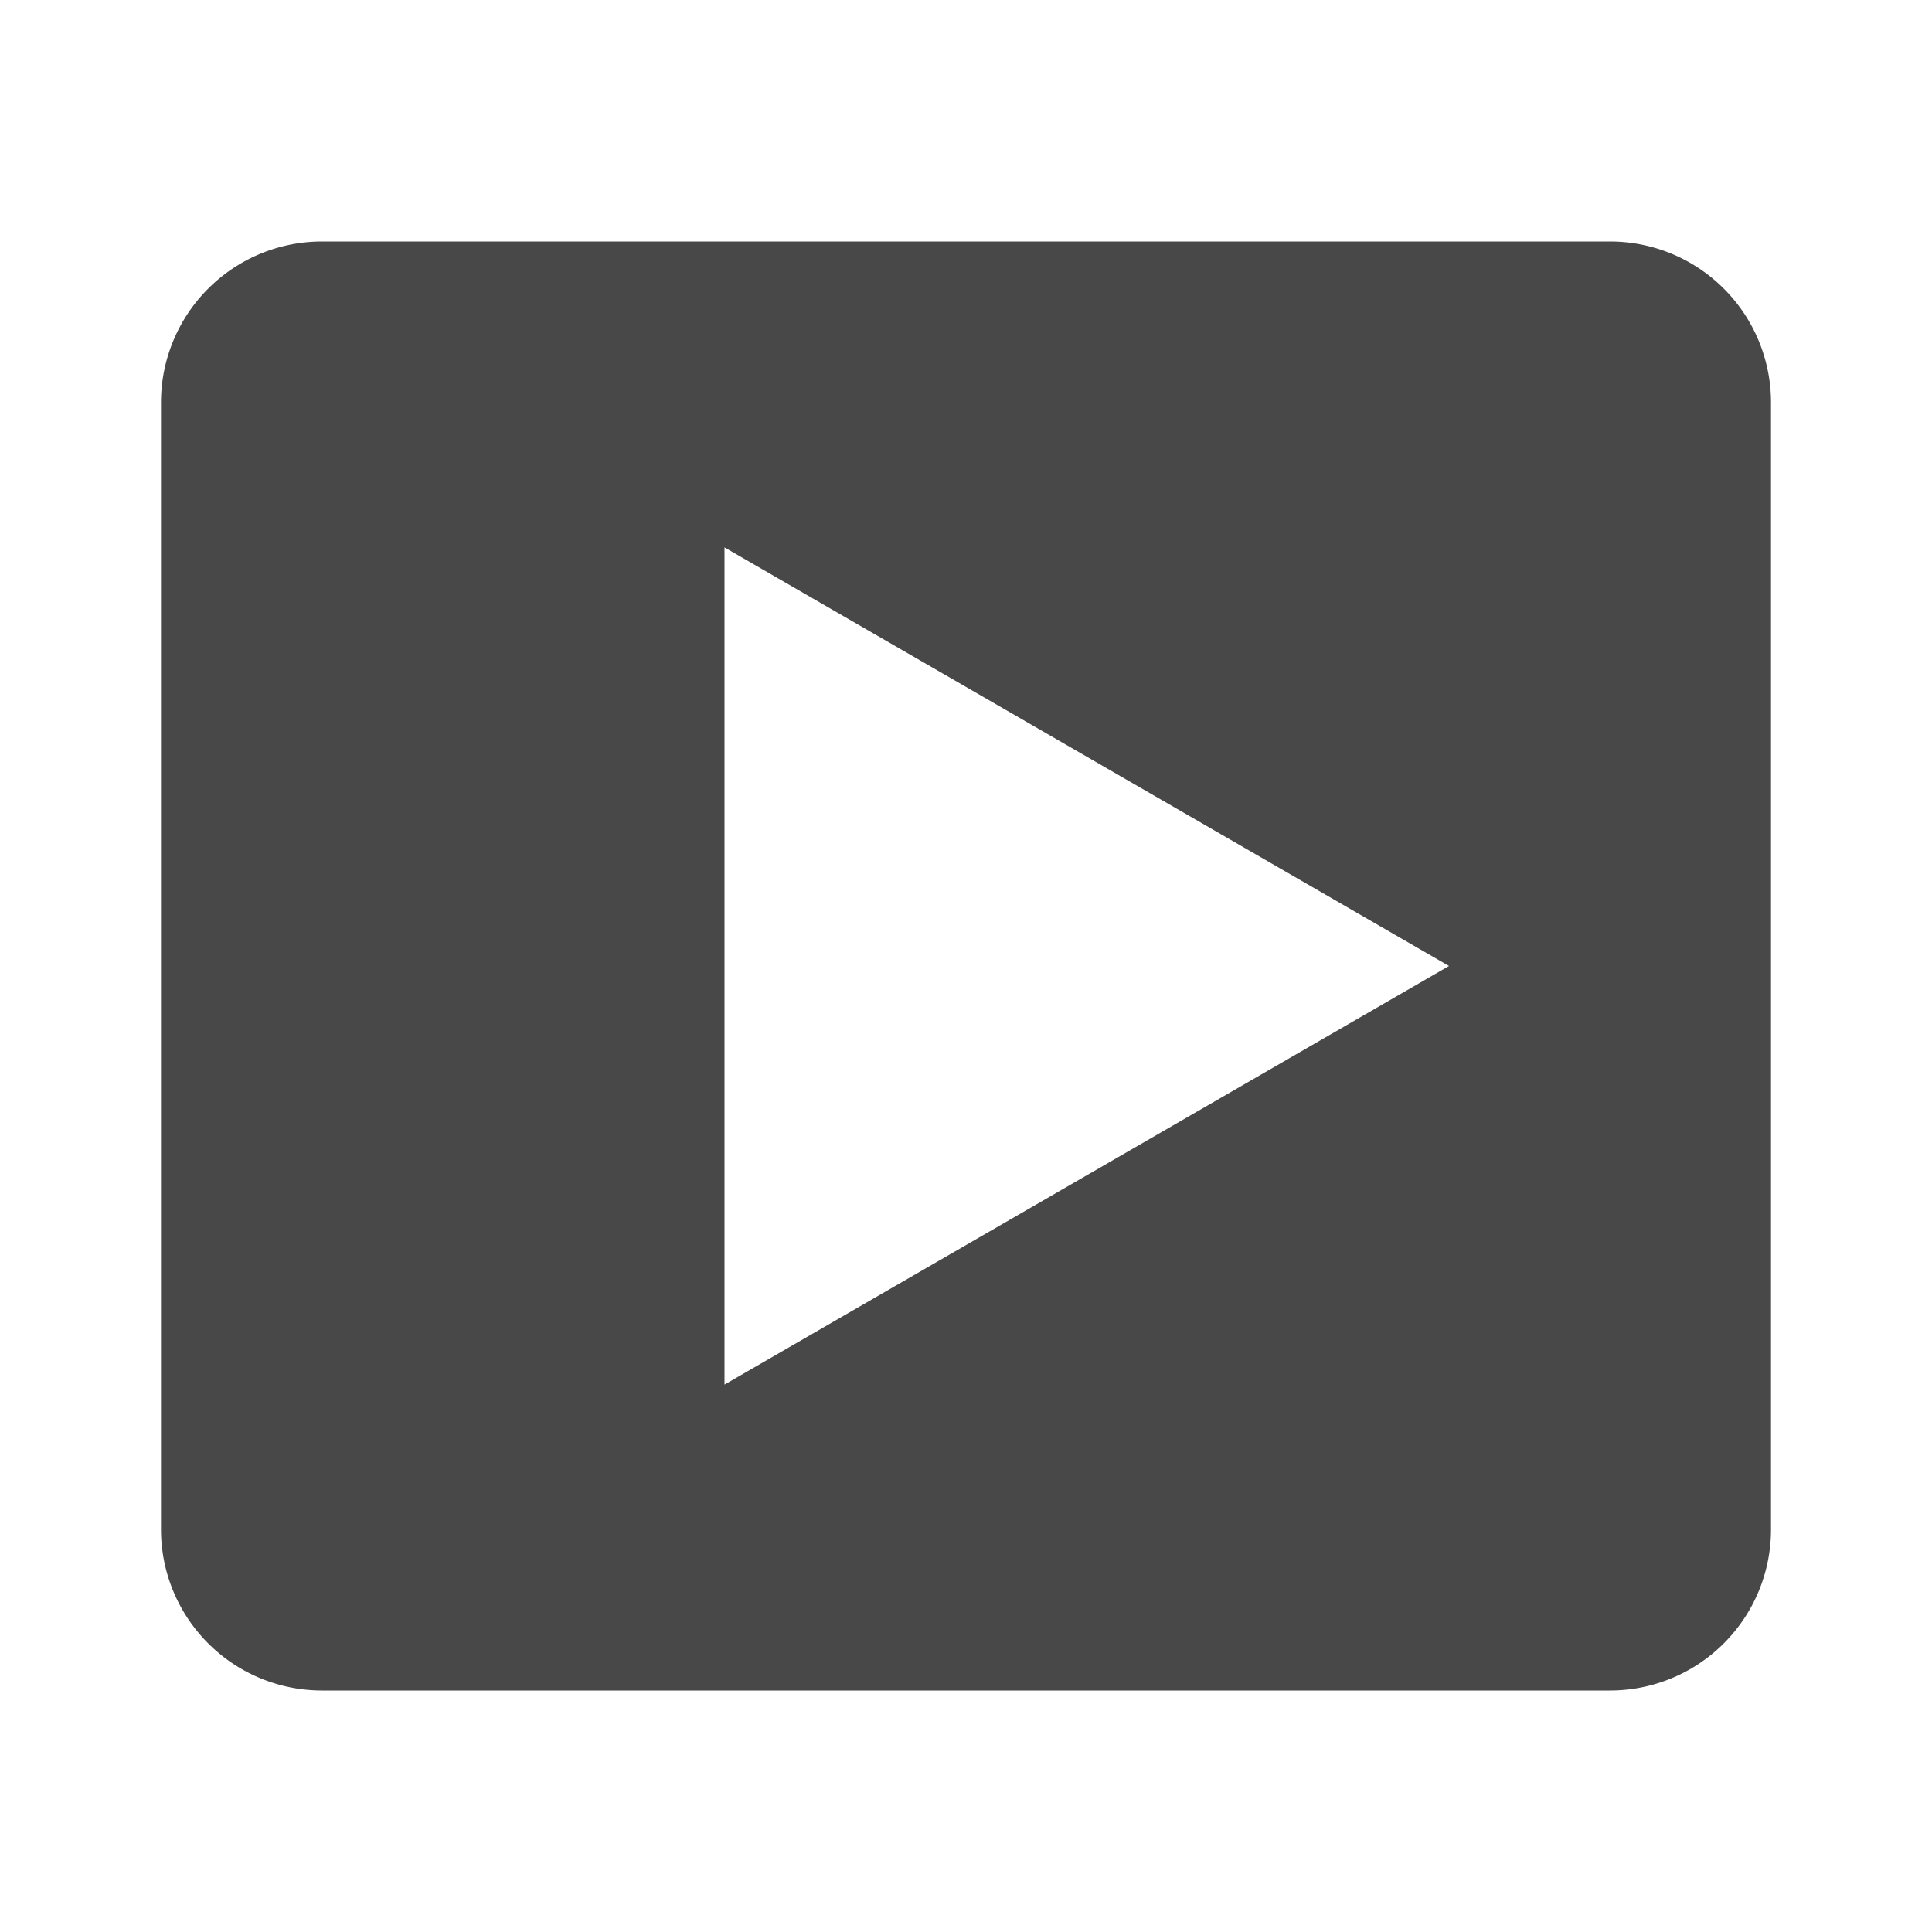 <svg xmlns="http://www.w3.org/2000/svg" viewBox="0 0 24 24">
  <defs>
    <style id="current-color-scheme" type="text/css">
      .ColorScheme-Text { color: #484848 }
    </style>
  </defs>
  <g class="ColorScheme-Text" style="fill:currentColor">
    <path d="M 4,3 a 2,2 0 0 0 -2,2 v 14 a 2,2 0 0 0 2,2 h 16 a 2,2 0 0 0 2,-2 v -14 a 2,2 0 0 0 -2,-2
             M 9,6.8 18,12 9,17.2"/>
  </g>
</svg>
